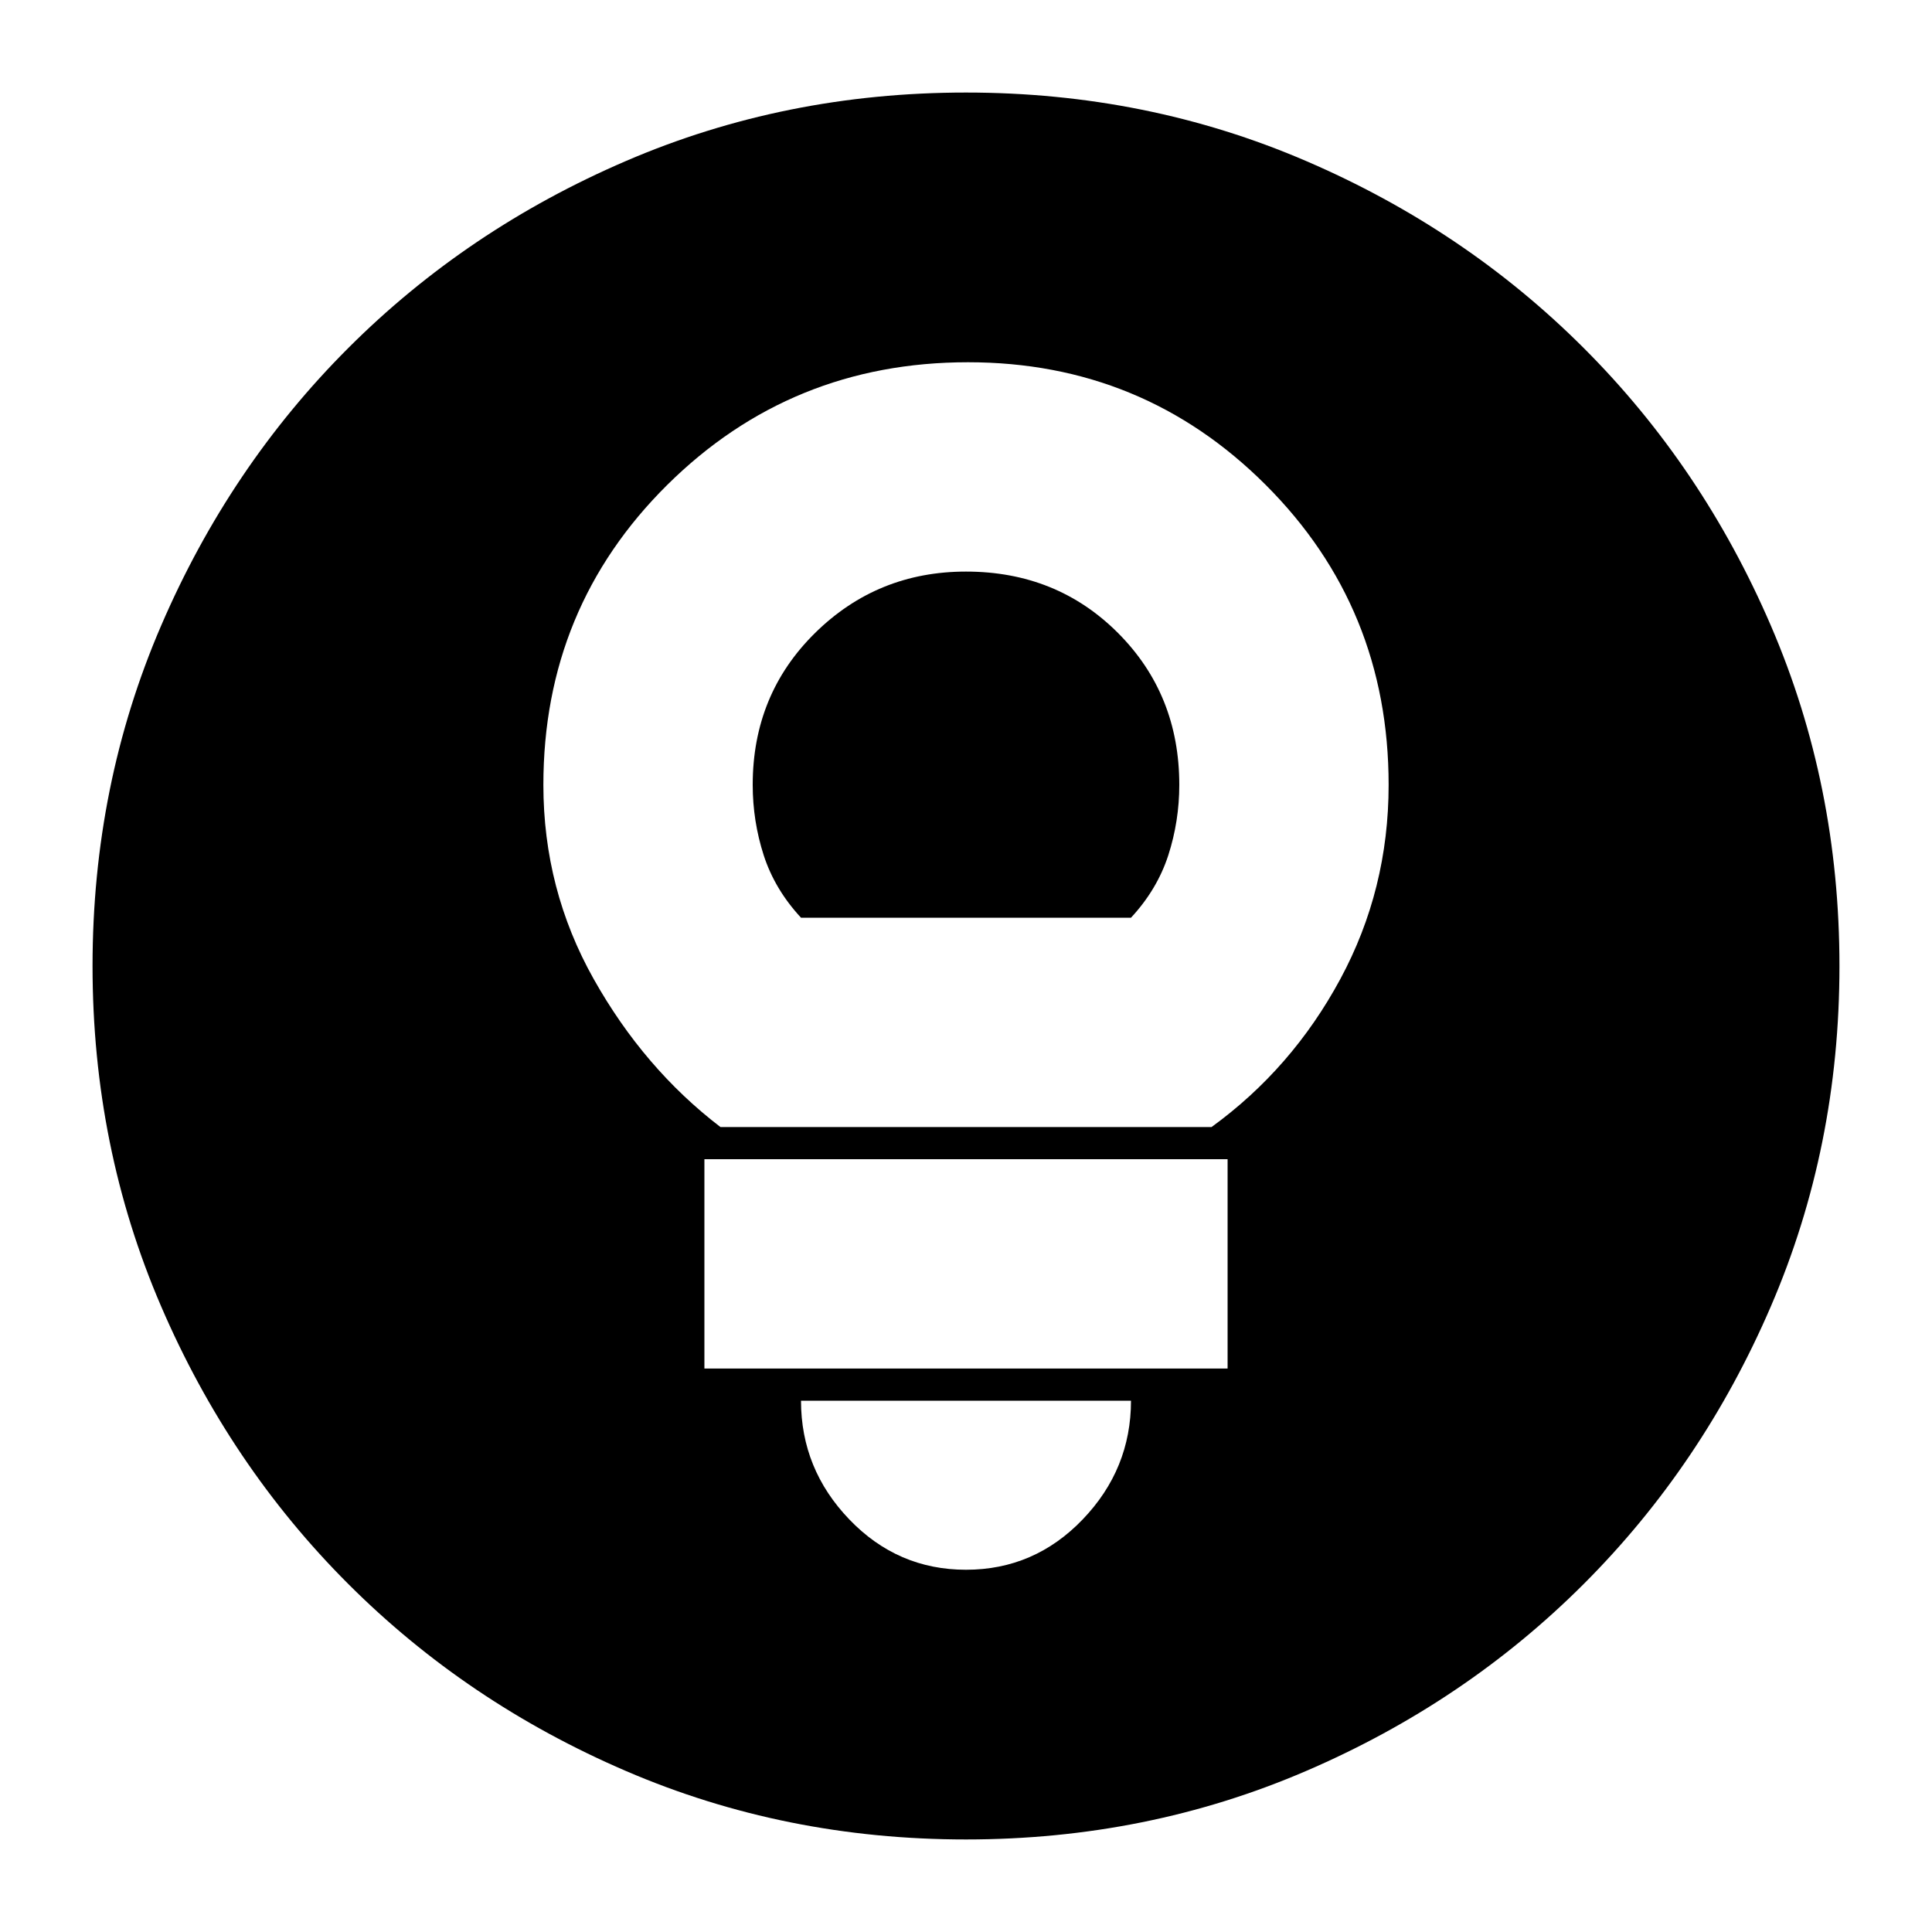 <svg xmlns="http://www.w3.org/2000/svg" height="20" width="20"><path d="M7.458 11.667H12.542Q13.375 11.062 13.875 10.135Q14.375 9.208 14.375 8.125Q14.375 6.292 13.104 5.021Q11.833 3.75 10.021 3.75Q8.188 3.75 6.906 5.021Q5.625 6.292 5.625 8.125Q5.625 9.208 6.146 10.135Q6.667 11.062 7.458 11.667ZM8.292 9.5Q8.021 9.208 7.906 8.854Q7.792 8.5 7.792 8.125Q7.792 7.188 8.438 6.552Q9.083 5.917 10 5.917Q10.938 5.917 11.573 6.552Q12.208 7.188 12.208 8.125Q12.208 8.5 12.094 8.854Q11.979 9.208 11.708 9.5ZM7.292 14.167H12.708V12H7.292ZM10 16.25Q10.708 16.25 11.208 15.729Q11.708 15.208 11.708 14.5H8.292Q8.292 15.208 8.792 15.729Q9.292 16.25 10 16.25ZM10 19.042Q8.125 19.042 6.479 18.333Q4.833 17.625 3.604 16.396Q2.375 15.167 1.667 13.521Q0.958 11.875 0.958 10Q0.958 8.125 1.667 6.479Q2.375 4.833 3.604 3.604Q4.833 2.375 6.479 1.667Q8.125 0.958 10 0.958Q11.875 0.958 13.521 1.667Q15.167 2.375 16.396 3.604Q17.625 4.833 18.333 6.479Q19.042 8.125 19.042 10Q19.042 11.875 18.333 13.521Q17.625 15.167 16.396 16.396Q15.167 17.625 13.521 18.333Q11.875 19.042 10 19.042Z"/></svg>